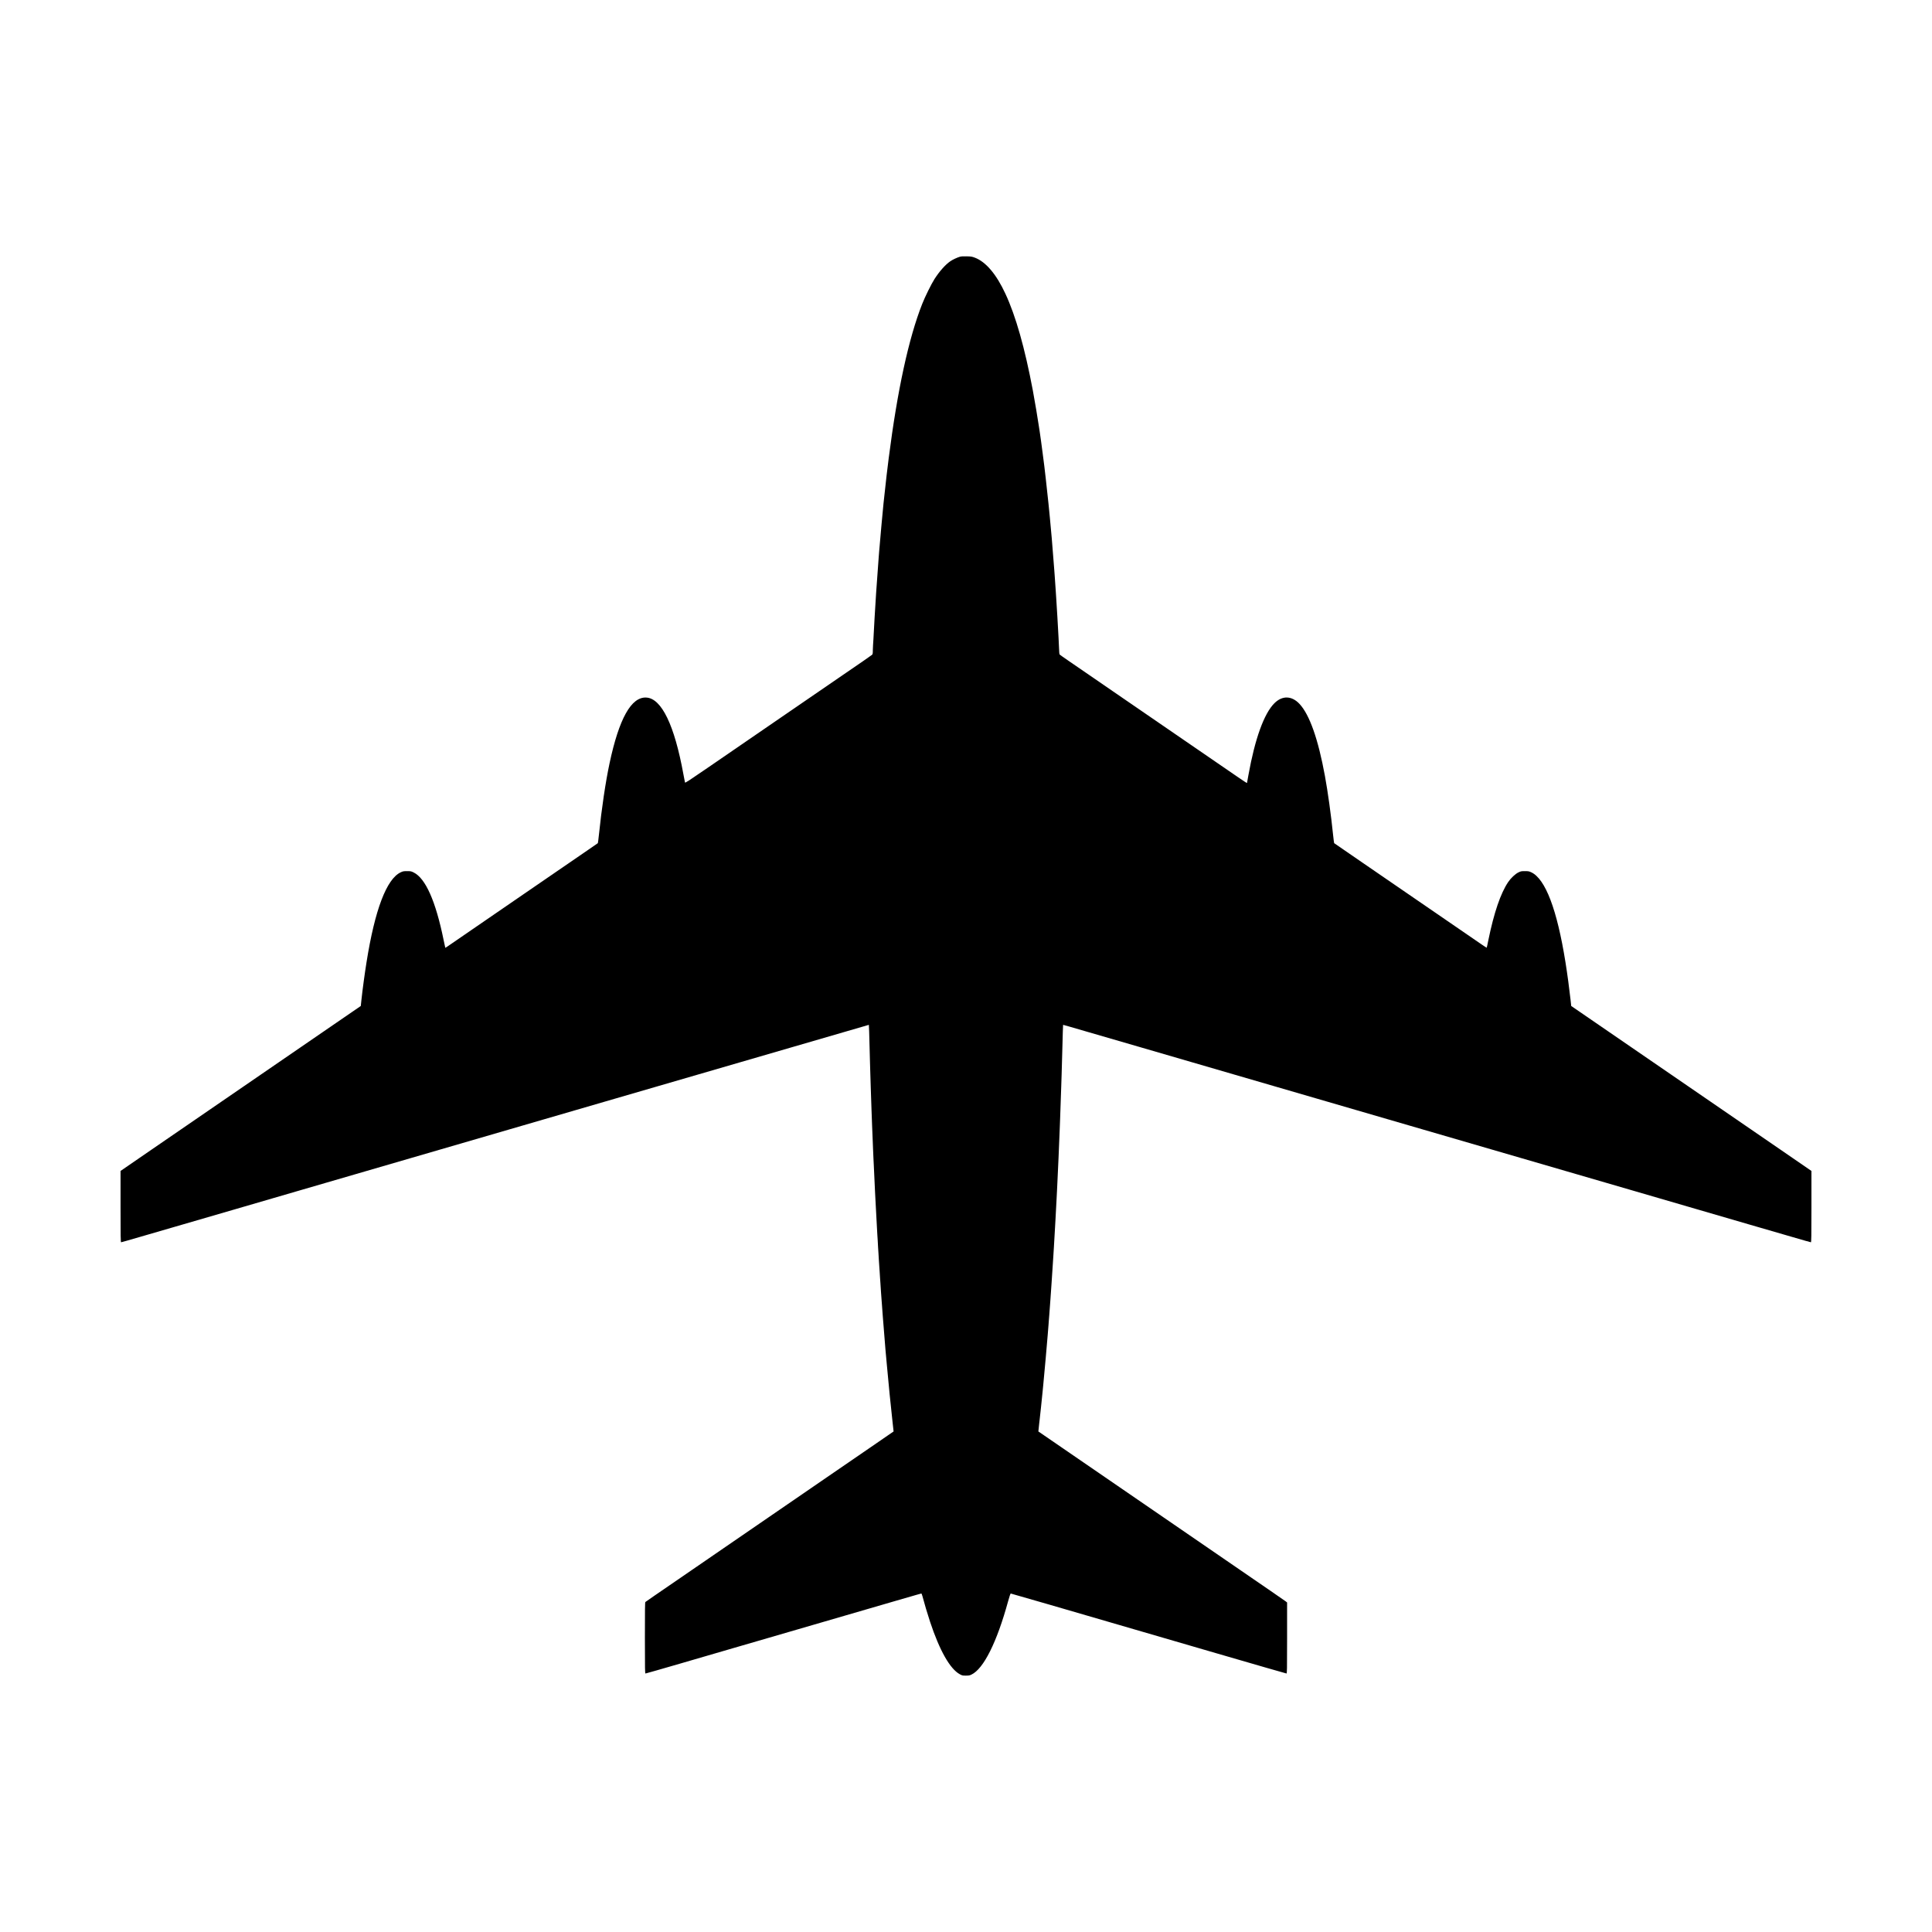 <?xml version="1.0" standalone="no"?>
<!DOCTYPE svg PUBLIC "-//W3C//DTD SVG 20010904//EN"
 "http://www.w3.org/TR/2001/REC-SVG-20010904/DTD/svg10.dtd">
<svg version="1.0" xmlns="http://www.w3.org/2000/svg"
 width="5000pt" height="5000pt" viewBox="0 0 5000 5000"
 preserveAspectRatio="xMidYMid meet">

<g transform="translate(0,5000) scale(0.1,-0.1)"
fill="#000000" stroke="none">
<path d="M24840 43355 c-69 -20 -186 -74 -247 -117 -126 -86 -284 -264 -408
-459 -82 -128 -244 -455 -319 -646 -349 -884 -641 -2228 -866 -3988 -22 -170
-46 -368 -54 -440 -46 -402 -58 -512 -81 -735 -25 -245 -88 -940 -100 -1100
-3 -47 -8 -96 -10 -110 -2 -14 -7 -70 -10 -125 -3 -55 -8 -116 -10 -135 -4
-29 -36 -481 -60 -830 -25 -377 -61 -993 -71 -1215 -4 -82 -8 -153 -10 -156
-2 -3 -4 -55 -5 -117 -1 -99 -3 -113 -23 -130 -11 -10 -106 -77 -211 -149
-207 -142 -762 -523 -2030 -1393 -1280 -879 -1343 -923 -1985 -1363 -493 -339
-606 -413 -612 -399 -3 9 -22 107 -42 217 -231 1269 -564 1959 -958 1982 -389
24 -706 -542 -952 -1697 -105 -492 -207 -1183 -276 -1855 -12 -115 -25 -213
-28 -216 -4 -4 -115 -81 -247 -171 -262 -180 -754 -518 -1645 -1129 -316 -218
-885 -608 -1265 -869 -379 -260 -712 -488 -738 -507 -27 -19 -51 -33 -53 -31
-2 3 -22 94 -44 204 -205 1004 -467 1594 -775 1745 -65 32 -76 34 -170 34 -91
0 -106 -3 -166 -31 -365 -173 -667 -967 -883 -2324 -48 -299 -103 -704 -132
-975 l-17 -160 -216 -148 c-564 -388 -2256 -1549 -2846 -1954 -409 -281 -1126
-773 -2348 -1612 l-807 -555 0 -923 c0 -775 3 -923 14 -923 8 0 216 59 462
131 247 71 710 206 1029 299 319 93 958 279 1420 413 462 135 1274 371 1805
526 531 154 4041 1176 7800 2270 3759 1095 6835 1989 6836 1988 3 -3 12 -281
19 -587 3 -124 7 -292 10 -375 3 -82 7 -233 10 -335 3 -102 7 -246 10 -320 3
-74 7 -207 10 -295 3 -88 8 -221 10 -295 3 -74 10 -256 15 -405 5 -148 12
-313 15 -365 2 -52 7 -165 10 -250 3 -85 8 -189 10 -230 3 -41 7 -131 10 -200
10 -247 25 -567 30 -645 2 -44 7 -132 10 -195 8 -162 34 -661 40 -745 2 -38 7
-119 10 -180 4 -60 8 -130 10 -155 2 -25 7 -108 10 -185 4 -77 8 -147 10 -155
1 -8 6 -78 9 -155 4 -77 9 -151 11 -165 2 -14 7 -79 10 -145 3 -66 8 -138 10
-160 2 -22 7 -85 10 -140 3 -55 10 -158 15 -230 6 -71 12 -164 15 -205 3 -41
8 -100 10 -130 3 -30 7 -93 10 -140 3 -47 10 -137 15 -200 5 -63 12 -146 15
-185 8 -108 45 -563 50 -625 3 -30 19 -208 36 -395 35 -405 109 -1144 148
-1485 15 -135 28 -246 27 -246 -1 -1 -262 -181 -581 -400 -319 -218 -800 -549
-1070 -734 -269 -185 -980 -673 -1580 -1085 -599 -411 -1124 -771 -1165 -800
-41 -28 -356 -245 -700 -481 -1175 -806 -1315 -902 -1328 -914 -10 -9 -12
-203 -12 -930 0 -837 2 -920 16 -920 9 0 404 113 878 251 473 138 1093 318
1376 401 283 82 745 216 1025 298 3482 1014 3847 1120 3859 1120 6 0 20 -33
30 -73 41 -160 131 -463 196 -658 247 -746 517 -1222 771 -1359 60 -33 70 -35
154 -35 76 0 99 4 145 26 315 149 659 835 951 1903 31 112 59 196 66 196 6 0
458 -130 1005 -289 546 -159 1349 -393 1783 -519 435 -127 1587 -462 2561
-746 975 -284 1779 -516 1788 -516 14 0 16 84 16 919 l0 919 -38 30 c-20 15
-197 138 -392 272 -195 134 -425 291 -510 350 -85 59 -213 147 -285 196 -180
123 -2880 1977 -3490 2396 -274 189 -774 531 -1110 762 -335 230 -611 419
-612 420 -1 1 2 31 7 66 4 36 11 97 14 135 4 39 9 81 11 95 4 22 66 604 80
760 3 30 10 100 15 155 36 378 95 1032 115 1290 8 105 17 217 20 250 2 33 7
94 10 135 3 41 8 98 10 125 3 28 16 210 30 405 13 195 27 389 30 430 15 221
27 403 45 685 5 88 12 196 15 240 8 127 24 411 30 520 3 55 7 134 10 175 6 83
22 394 30 565 3 61 7 148 10 195 2 47 7 141 10 210 3 69 8 166 10 215 3 50 7
146 10 215 3 69 8 166 10 215 6 101 21 488 30 730 3 88 8 205 10 260 5 110 22
592 30 865 3 96 7 234 10 305 6 164 13 425 20 715 7 303 16 564 18 567 2 1
248 -69 547 -157 300 -87 970 -282 1490 -433 520 -152 3344 -974 6275 -1827
2932 -853 5809 -1691 6395 -1861 586 -171 1349 -393 1695 -494 347 -101 947
-276 1335 -389 388 -112 907 -264 1154 -335 246 -72 454 -131 462 -131 11 0
14 148 14 923 l0 923 -807 555 c-1222 839 -1939 1331 -2348 1612 -590 405
-2282 1566 -2846 1954 l-216 148 -17 160 c-30 272 -84 677 -132 975 -218 1361
-518 2151 -883 2324 -60 28 -75 31 -166 31 -94 0 -105 -2 -170 -34 -81 -39
-196 -148 -263 -248 -197 -292 -367 -790 -513 -1502 -21 -107 -41 -196 -43
-198 -2 -2 -61 36 -132 85 -71 49 -322 221 -559 384 -236 162 -731 502 -1100
755 -368 253 -1003 688 -1410 968 -407 279 -743 510 -747 514 -3 3 -16 101
-28 216 -53 519 -137 1122 -211 1524 -175 954 -396 1580 -655 1861 -202 217
-448 225 -653 20 -267 -266 -502 -916 -671 -1855 -17 -93 -33 -180 -35 -193
-6 -26 70 -75 -670 433 -706 484 -2408 1654 -2795 1919 -201 138 -483 332
-627 431 -144 99 -373 256 -507 348 -135 92 -248 172 -251 177 -10 16 -13 47
-19 205 -4 83 -9 188 -11 235 -3 47 -10 168 -15 270 -6 102 -13 221 -15 265
-21 347 -26 428 -30 485 -2 36 -7 106 -10 155 -3 50 -8 115 -10 145 -2 30 -7
96 -10 145 -3 50 -8 115 -10 145 -2 30 -7 91 -10 135 -10 147 -46 597 -65 820
-29 328 -41 459 -50 545 -5 52 -21 212 -35 355 -29 293 -117 1069 -130 1143
-2 15 -11 81 -19 147 -24 189 -65 492 -80 585 -8 47 -17 108 -21 135 -16 124
-109 675 -155 920 -208 1102 -441 1925 -710 2503 -235 507 -507 827 -792 934
-73 28 -97 31 -208 34 -90 3 -140 0 -180 -11z"/>
</g>
</svg>
